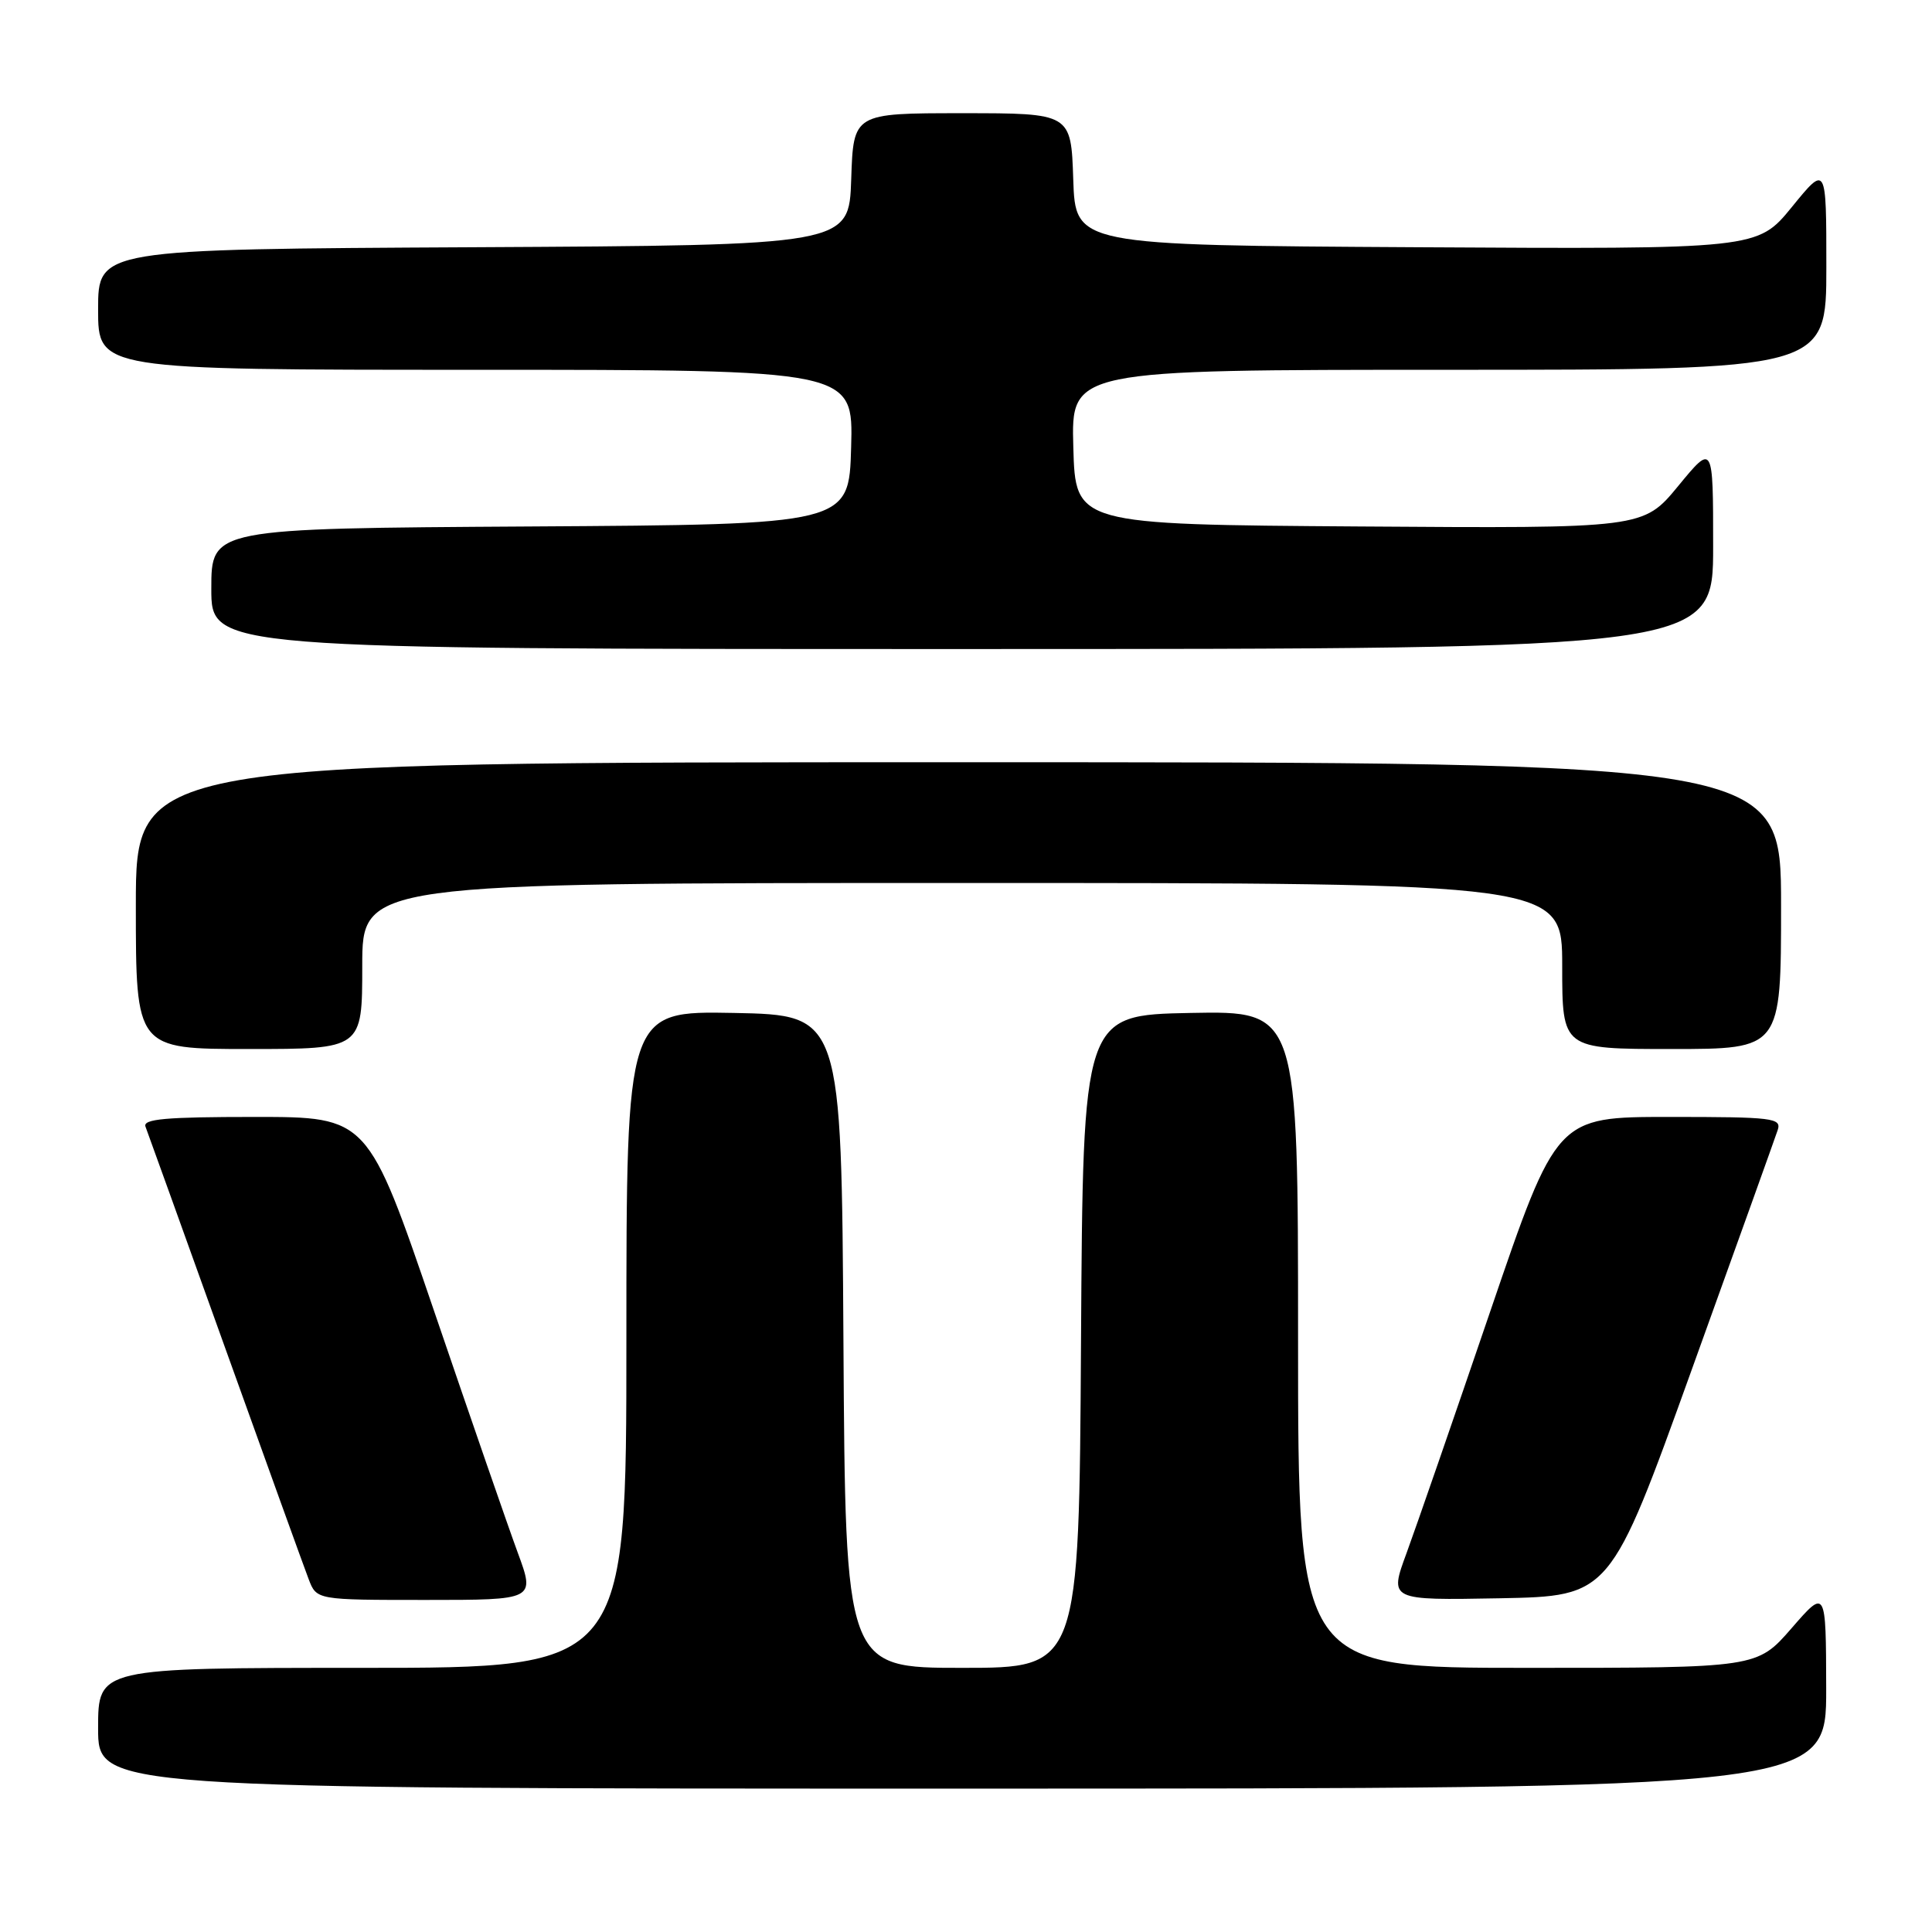 <?xml version="1.0" encoding="UTF-8" standalone="no"?>
<!DOCTYPE svg PUBLIC "-//W3C//DTD SVG 1.1//EN" "http://www.w3.org/Graphics/SVG/1.1/DTD/svg11.dtd" >
<svg xmlns="http://www.w3.org/2000/svg" xmlns:xlink="http://www.w3.org/1999/xlink" version="1.1" viewBox="0 0 256 256">
 <g >
 <path fill="currentColor"
d=" M 241.98 223.75 C 241.95 210.50 241.95 210.50 237.39 215.75 C 232.82 221.00 232.82 221.00 202.41 221.00 C 172.00 221.00 172.00 221.00 172.00 177.47 C 172.00 133.95 172.00 133.95 157.75 134.22 C 143.50 134.50 143.50 134.50 143.24 177.75 C 142.98 221.00 142.98 221.00 127.50 221.00 C 112.02 221.00 112.02 221.00 111.76 177.75 C 111.50 134.50 111.50 134.50 97.25 134.22 C 83.00 133.95 83.00 133.95 83.00 177.47 C 83.00 221.00 83.00 221.00 48.00 221.00 C 13.00 221.00 13.00 221.00 13.00 229.00 C 13.00 237.00 13.00 237.00 127.50 237.00 C 242.00 237.00 242.00 237.00 241.98 223.75 Z  M 68.61 205.75 C 67.34 202.31 62.36 187.91 57.53 173.75 C 48.74 148.00 48.74 148.00 33.76 148.00 C 21.95 148.00 18.89 148.27 19.28 149.29 C 19.55 150.00 24.29 163.16 29.81 178.54 C 35.33 193.92 40.32 207.74 40.90 209.25 C 41.95 212.00 41.95 212.00 56.43 212.00 C 70.91 212.00 70.91 212.00 68.61 205.75 Z  M 224.16 181.50 C 230.11 165.00 235.23 150.71 235.55 149.75 C 236.09 148.14 234.98 148.00 221.20 148.00 C 206.26 148.00 206.26 148.00 197.47 173.75 C 192.64 187.91 187.65 202.32 186.38 205.78 C 184.07 212.05 184.07 212.05 198.71 211.78 C 213.36 211.50 213.36 211.50 224.16 181.50 Z  M 48.00 128.00 C 48.00 117.00 48.00 117.00 127.50 117.00 C 207.00 117.00 207.00 117.00 207.00 128.00 C 207.00 139.00 207.00 139.00 221.50 139.00 C 236.00 139.00 236.00 139.00 236.00 120.00 C 236.00 101.00 236.00 101.00 127.00 101.00 C 18.00 101.00 18.00 101.00 18.00 120.00 C 18.00 139.00 18.00 139.00 33.00 139.00 C 48.00 139.00 48.00 139.00 48.00 128.00 Z  M 227.00 72.39 C 227.00 58.77 227.00 58.77 222.37 64.40 C 217.74 70.02 217.74 70.02 180.12 69.76 C 142.50 69.50 142.50 69.50 142.22 59.25 C 141.93 49.00 141.93 49.00 191.97 49.00 C 242.00 49.00 242.00 49.00 242.00 35.41 C 242.00 21.82 242.00 21.82 237.44 27.42 C 232.87 33.02 232.87 33.02 187.69 32.76 C 142.50 32.50 142.50 32.50 142.21 23.75 C 141.92 15.00 141.92 15.00 127.50 15.00 C 113.08 15.00 113.08 15.00 112.79 23.75 C 112.50 32.50 112.50 32.50 62.75 32.76 C 13.00 33.02 13.00 33.02 13.00 41.01 C 13.00 49.00 13.00 49.00 63.03 49.00 C 113.07 49.00 113.07 49.00 112.78 59.25 C 112.50 69.50 112.50 69.50 70.25 69.76 C 28.00 70.02 28.00 70.02 28.00 78.01 C 28.00 86.00 28.00 86.00 127.50 86.00 C 227.00 86.00 227.00 86.00 227.00 72.39 Z "/>
</g>
</svg>